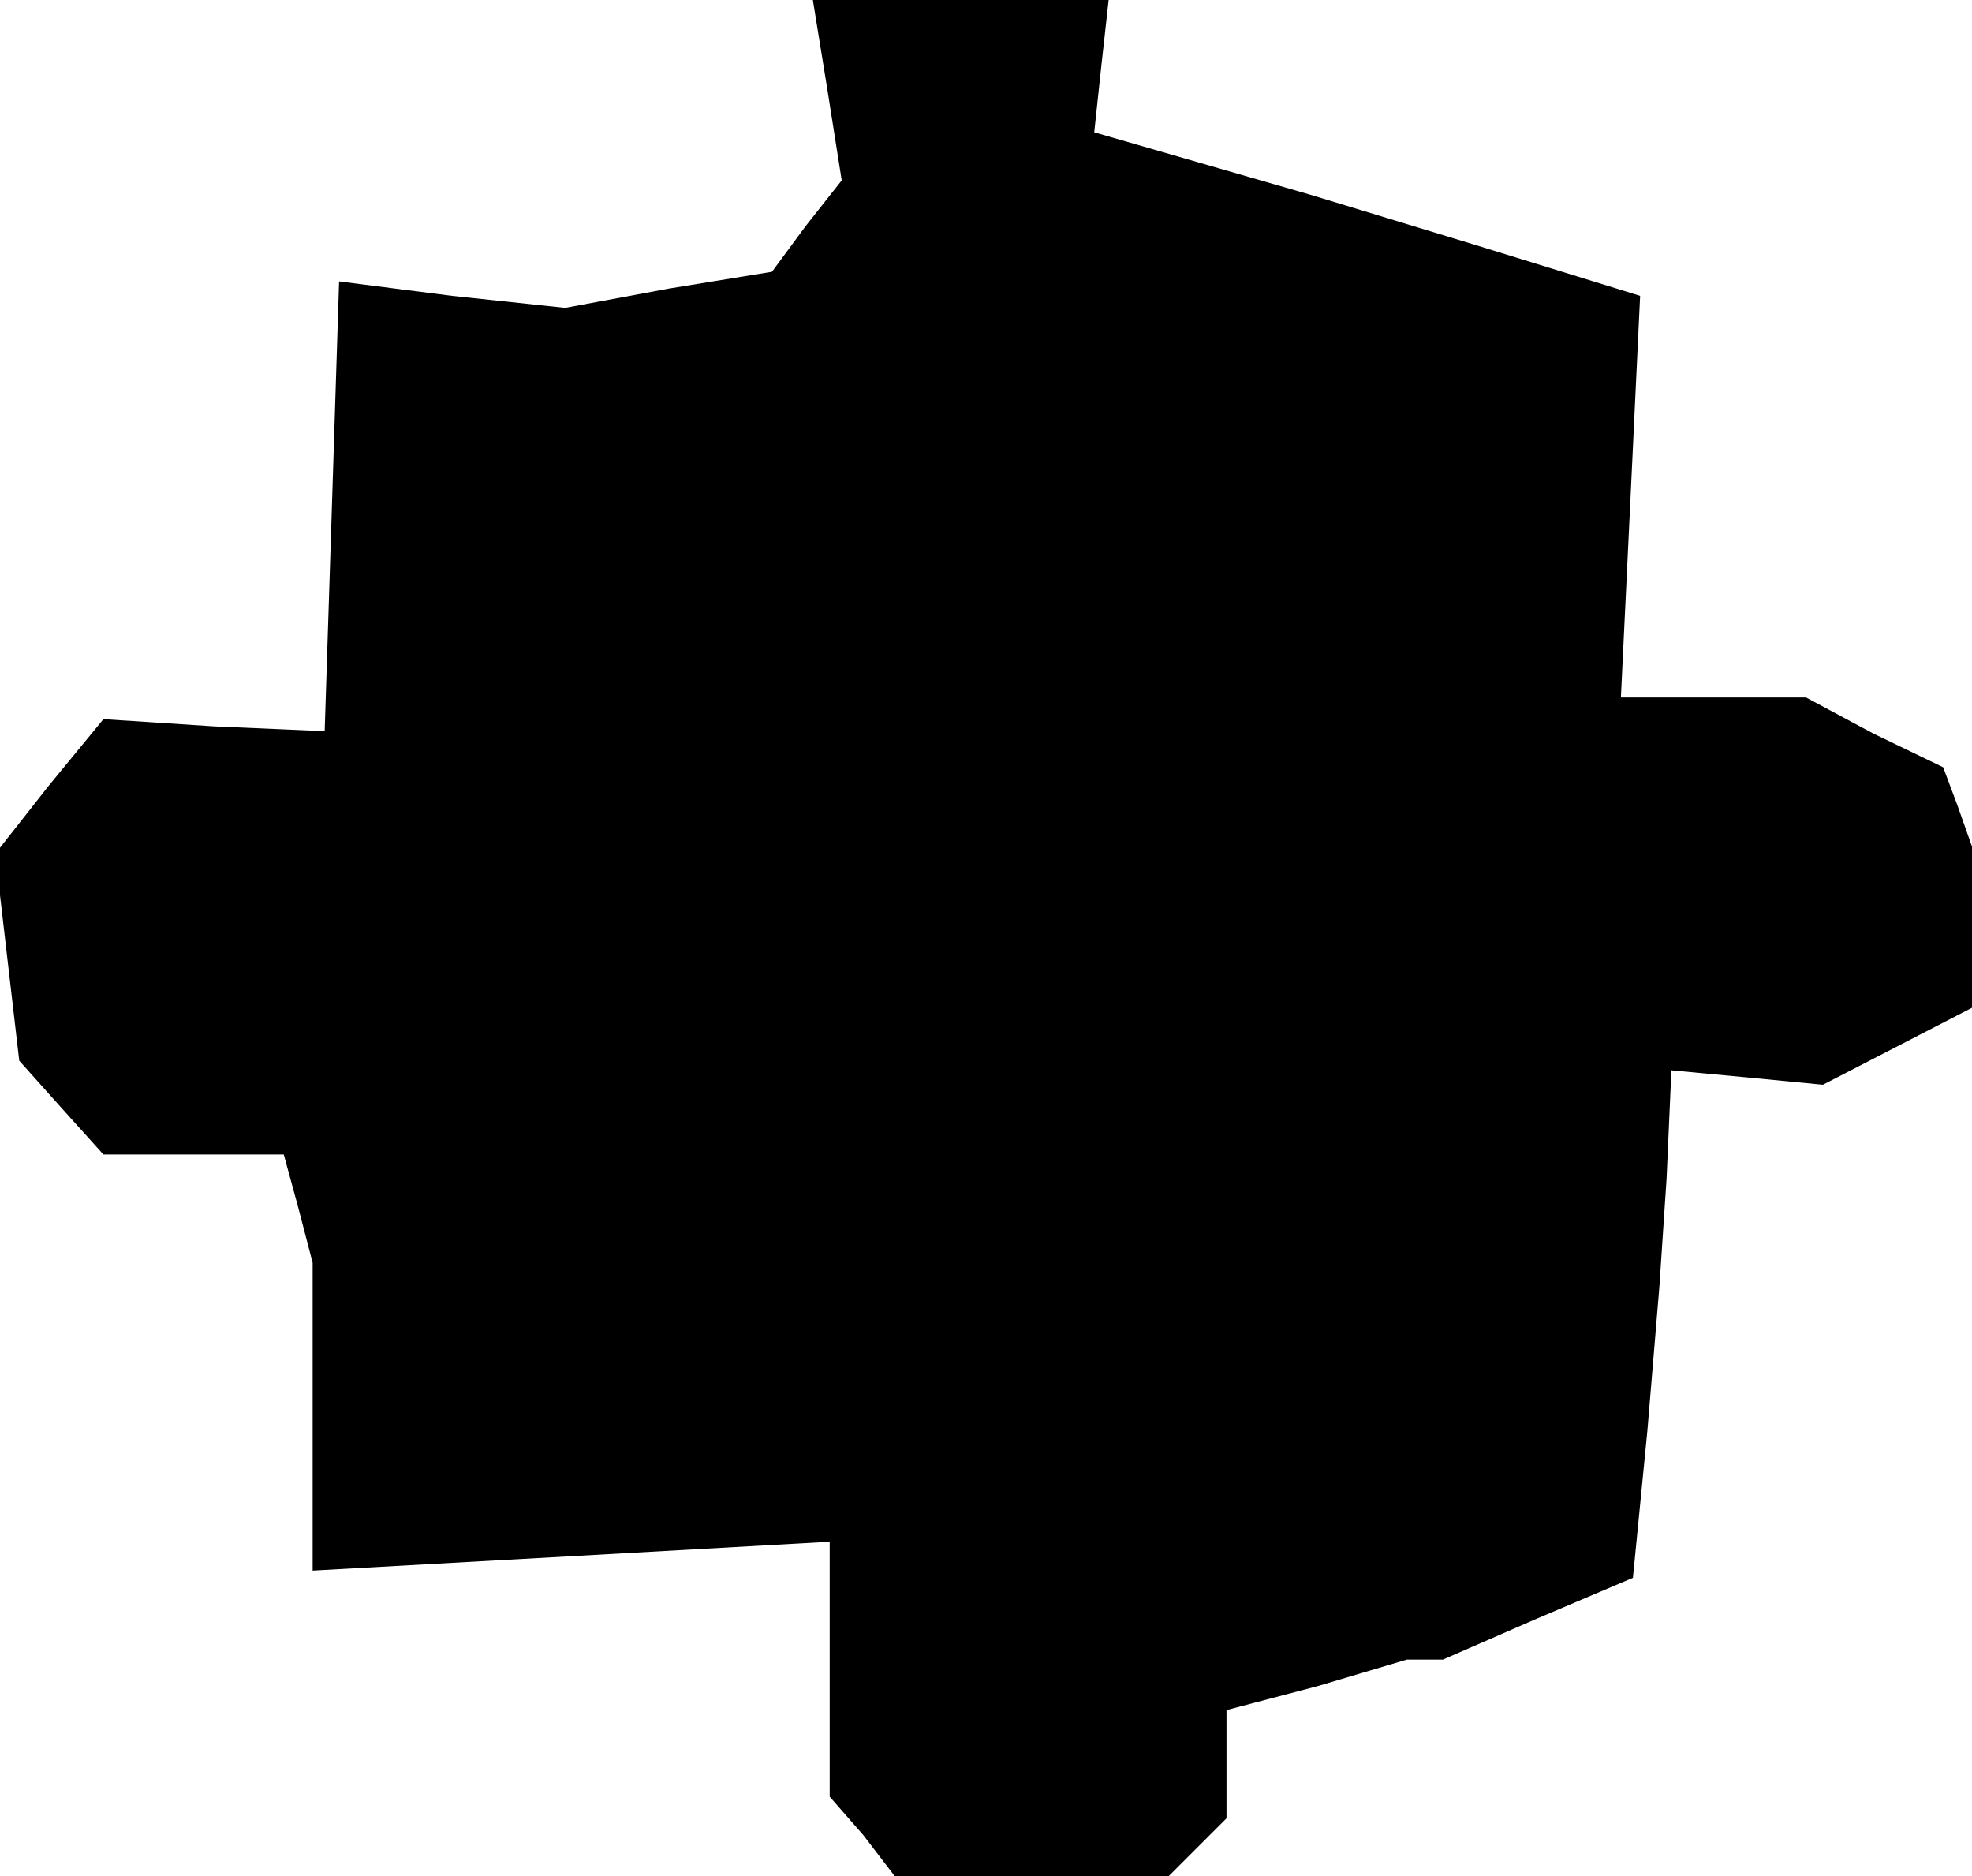 <?xml version="1.0" standalone="no"?>
<!DOCTYPE svg PUBLIC "-//W3C//DTD SVG 20010904//EN"
 "http://www.w3.org/TR/2001/REC-SVG-20010904/DTD/svg10.dtd">
<svg version="1.0" xmlns="http://www.w3.org/2000/svg"
 width="82pt" height="78pt" viewBox="0 0 82 78"
 preserveAspectRatio="xMidYMid meet">
<g transform="translate(0,78) scale(0.1,-0.1)"
fill="#000000" stroke="none">
<path d="M344 743 l6 -38 -15 -19 -14 -19 -43 -7 -43 -8 -47 5 -47 6 -3 -94
-3 -93 -46 2 -46 3 -23 -28 -22 -28 5 -43 5 -43 17 -19 18 -20 37 0 38 0 6
-22 6 -23 0 -64 0 -64 108 6 107 6 0 -53 0 -53 14 -16 13 -17 57 0 57 0 12 12
12 12 0 23 0 22 38 10 37 11 7 0 8 0 39 17 40 17 6 61 5 60 3 45 2 45 32 -3
31 -3 31 16 31 16 0 33 0 34 -6 17 -6 16 -29 14 -28 15 -39 0 -38 0 4 83 4 84
-68 21 -69 21 -45 13 -45 13 3 28 3 27 -62 0 -61 0 6 -37z"/>
</g>
</svg>
